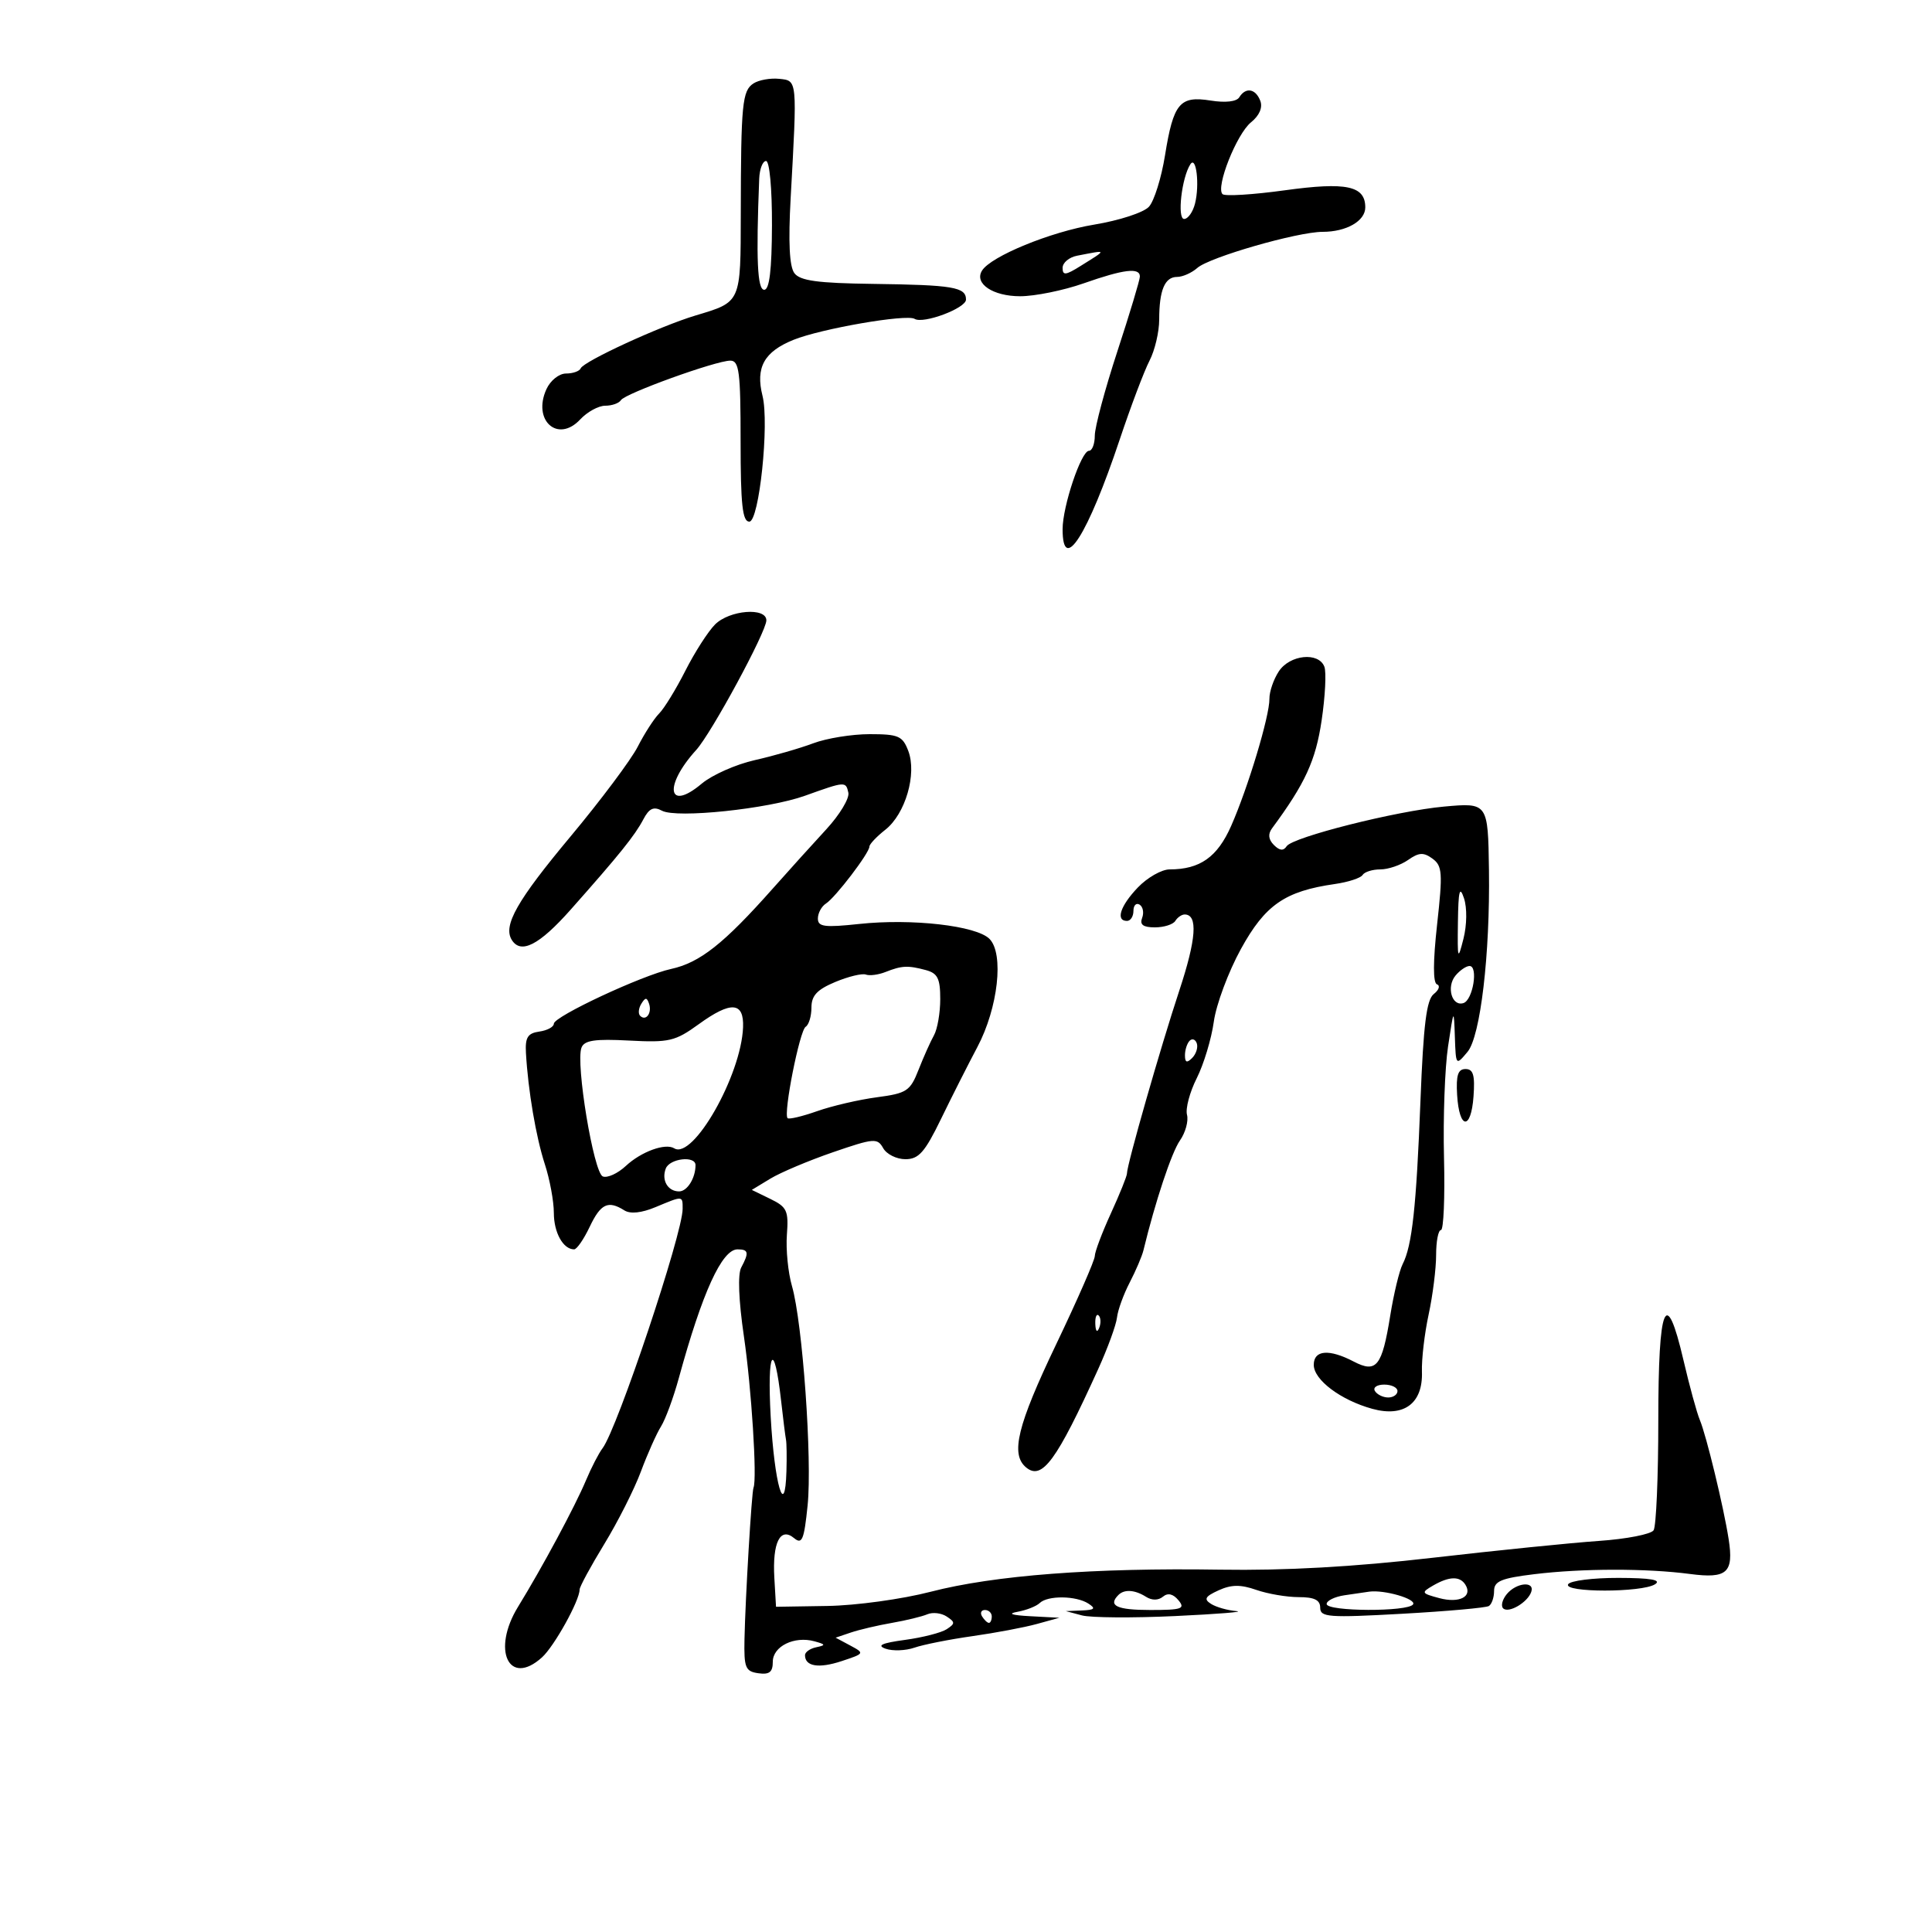<svg xmlns="http://www.w3.org/2000/svg" width="300" height="300" viewBox="0 0 300 300" version="1.1">
	<path d="M 117 12.955 C 115.255 14.088, 115.056 16.121, 115.028 33.124 C 115.006 47.108, 115.118 46.854, 108 48.990 C 102.482 50.646, 90.623 56.106, 90.167 57.200 C 89.983 57.640, 88.961 58, 87.895 58 C 86.812 58, 85.468 59.074, 84.847 60.436 C 82.637 65.288, 86.625 68.853, 90.095 65.128 C 91.186 63.958, 92.934 63, 93.980 63 C 95.026 63, 96.121 62.613, 96.414 62.139 C 97.058 61.097, 111.167 56, 113.407 56 C 114.779 56, 115 57.732, 115 68.500 C 115 78.338, 115.288 81, 116.352 81 C 117.883 81, 119.480 65.761, 118.401 61.460 C 117.296 57.060, 118.652 54.613, 123.216 52.769 C 127.508 51.034, 140.768 48.738, 142.021 49.513 C 143.371 50.347, 150 47.861, 150 46.520 C 150 44.578, 148.023 44.246, 135.500 44.081 C 126.970 43.969, 124.243 43.596, 123.356 42.422 C 122.579 41.393, 122.393 37.632, 122.776 30.704 C 123.799 12.233, 123.827 12.534, 121 12.241 C 119.625 12.098, 117.825 12.420, 117 12.955 M 192.433 15.108 C 192.014 15.786, 190.291 15.982, 187.991 15.615 C 183.184 14.846, 182.208 16.019, 180.900 24.138 C 180.339 27.623, 179.220 31.204, 178.414 32.095 C 177.596 32.999, 173.830 34.230, 169.897 34.880 C 163.127 35.998, 153.859 39.801, 152.485 42.025 C 151.245 44.030, 154.180 46, 158.407 46 C 160.696 46, 165.130 45.100, 168.260 44 C 174.508 41.804, 177 41.502, 177 42.943 C 177 43.461, 175.425 48.693, 173.500 54.570 C 171.575 60.446, 170 66.322, 170 67.627 C 170 68.932, 169.592 70, 169.094 70 C 167.893 70, 165 78.605, 165 82.178 C 165 89.240, 168.897 83.111, 173.880 68.214 C 175.588 63.106, 177.664 57.616, 178.493 56.013 C 179.322 54.411, 180 51.539, 180 49.631 C 180 45.062, 180.864 43, 182.778 43 C 183.639 43, 185.053 42.372, 185.921 41.603 C 187.805 39.937, 201.476 36, 205.380 36 C 209.066 36, 212 34.318, 212 32.205 C 212 28.849, 209.084 28.229, 199.500 29.550 C 194.550 30.232, 190.200 30.500, 189.833 30.145 C 188.737 29.086, 192.025 20.800, 194.260 18.990 C 195.559 17.939, 196.096 16.693, 195.698 15.656 C 194.968 13.752, 193.431 13.494, 192.433 15.108 M 117.890 27.750 C 117.390 40.312, 117.601 44.994, 118.667 44.997 C 119.477 44.999, 119.845 41.936, 119.870 35 C 119.890 29.306, 119.495 25, 118.953 25 C 118.429 25, 117.951 26.238, 117.890 27.750 M 184.840 25.508 C 183.492 27.571, 182.758 34, 183.870 34 C 184.470 34, 185.233 32.921, 185.564 31.602 C 186.297 28.681, 185.753 24.108, 184.840 25.508 M 167.250 39.706 C 166.012 39.944, 165 40.793, 165 41.593 C 165 42.799, 165.467 42.754, 167.750 41.326 C 171.983 38.678, 172.017 38.788, 167.250 39.706 M 111.034 96.966 C 109.953 98.047, 107.880 101.278, 106.427 104.145 C 104.974 107.012, 103.144 109.999, 102.360 110.783 C 101.576 111.567, 100.080 113.884, 99.035 115.932 C 97.990 117.979, 93.278 124.277, 88.562 129.926 C 80.284 139.843, 78.086 143.712, 79.465 145.943 C 80.873 148.221, 83.729 146.756, 88.612 141.250 C 96.191 132.705, 98.574 129.745, 99.893 127.237 C 100.800 125.515, 101.492 125.192, 102.792 125.888 C 105.066 127.103, 119.272 125.615, 125 123.561 C 131.262 121.315, 131.339 121.310, 131.733 123.090 C 131.927 123.964, 130.378 126.529, 128.292 128.789 C 126.207 131.049, 122.475 135.181, 120 137.971 C 112.385 146.556, 108.679 149.484, 104.191 150.463 C 99.698 151.443, 86 157.842, 86 158.961 C 86 159.456, 84.987 160.005, 83.750 160.180 C 81.941 160.437, 81.533 161.088, 81.669 163.500 C 81.996 169.316, 83.225 176.548, 84.604 180.785 C 85.372 183.142, 86 186.539, 86 188.335 C 86 191.399, 87.448 194, 89.153 194 C 89.567 194, 90.654 192.425, 91.567 190.500 C 93.274 186.902, 94.430 186.354, 96.947 187.946 C 97.879 188.536, 99.615 188.352, 101.819 187.431 C 106.083 185.650, 106 185.644, 106 187.721 C 106 191.560, 95.843 221.907, 93.562 224.886 C 92.978 225.648, 91.817 227.898, 90.982 229.886 C 89.291 233.912, 84.200 243.387, 80.443 249.500 C 76.302 256.239, 79.032 261.996, 84.166 257.350 C 86.074 255.623, 90 248.544, 90 246.830 C 90 246.393, 91.723 243.215, 93.828 239.768 C 95.934 236.320, 98.495 231.250, 99.519 228.500 C 100.544 225.750, 101.948 222.600, 102.640 221.500 C 103.332 220.400, 104.576 217.025, 105.404 214 C 109.051 200.683, 112.099 194, 114.526 194 C 116.237 194, 116.338 194.499, 115.097 196.819 C 114.538 197.863, 114.697 201.939, 115.513 207.504 C 116.686 215.501, 117.585 229.662, 117.005 231 C 116.719 231.659, 115.737 248.136, 115.604 254.500 C 115.511 258.961, 115.742 259.534, 117.750 259.820 C 119.471 260.064, 120 259.645, 120 258.037 C 120 255.642, 123.339 254, 126.463 254.859 C 128.223 255.343, 128.262 255.468, 126.750 255.783 C 125.787 255.983, 125 256.537, 125 257.014 C 125 258.765, 127.129 259.113, 130.678 257.941 C 134.254 256.761, 134.278 256.719, 132.035 255.519 L 129.754 254.298 132.127 253.496 C 133.432 253.055, 136.300 252.382, 138.500 252.001 C 140.700 251.619, 143.175 251.017, 144 250.664 C 144.825 250.310, 146.175 250.466, 147 251.011 C 148.333 251.890, 148.333 252.109, 147 252.984 C 146.175 253.525, 143.262 254.271, 140.526 254.642 C 136.915 255.132, 136.093 255.508, 137.526 256.014 C 138.612 256.398, 140.625 256.322, 142 255.846 C 143.375 255.370, 147.425 254.566, 151 254.059 C 154.575 253.552, 159.075 252.703, 161 252.171 L 164.500 251.205 160 250.966 C 157.083 250.812, 156.380 250.570, 158 250.279 C 159.375 250.032, 160.927 249.419, 161.450 248.915 C 162.692 247.719, 167.094 247.768, 169 249 C 170.196 249.773, 169.993 249.990, 168 250.071 L 165.500 250.172 168 250.838 C 169.375 251.205, 175.900 251.251, 182.500 250.940 C 189.100 250.629, 193.375 250.284, 192 250.172 C 190.625 250.061, 188.848 249.557, 188.052 249.053 C 186.889 248.318, 187.120 247.903, 189.224 246.944 C 191.198 246.044, 192.640 246.028, 195.071 246.875 C 196.846 247.494, 199.806 248, 201.649 248 C 204.093 248, 205 248.445, 205 249.646 C 205 251.125, 206.291 251.221, 217.691 250.587 C 224.671 250.199, 230.746 249.657, 231.191 249.382 C 231.636 249.107, 232 248.053, 232 247.039 C 232 245.526, 233.119 245.061, 238.250 244.438 C 245.724 243.530, 255.662 243.518, 262.424 244.407 C 268.188 245.165, 269.234 244.222, 268.424 239 C 267.657 234.052, 264.955 222.876, 263.952 220.500 C 263.487 219.400, 262.344 215.222, 261.410 211.215 C 258.697 199.570, 257.500 202.439, 257.500 220.589 C 257.500 229.340, 257.172 237.004, 256.771 237.620 C 256.370 238.236, 252.545 238.981, 248.271 239.275 C 243.997 239.569, 232.380 240.746, 222.455 241.891 C 210.243 243.300, 199.576 243.897, 189.455 243.737 C 169.854 243.428, 154.382 244.610, 144.500 247.171 C 140.071 248.319, 132.929 249.301, 128.500 249.372 L 120.500 249.500 120.239 245 C 119.923 239.530, 121.155 237.053, 123.305 238.838 C 124.546 239.868, 124.857 239.118, 125.404 233.774 C 126.136 226.629, 124.623 205.395, 122.976 199.697 C 122.371 197.606, 122.017 194.021, 122.188 191.732 C 122.468 187.998, 122.203 187.425, 119.620 186.168 L 116.741 184.767 119.620 183.020 C 121.204 182.059, 125.578 180.214, 129.339 178.920 C 135.710 176.728, 136.244 176.685, 137.139 178.284 C 137.667 179.228, 139.221 180, 140.592 180 C 142.658 180, 143.602 178.932, 146.120 173.750 C 147.790 170.313, 150.328 165.293, 151.759 162.596 C 154.985 156.515, 155.929 148.072, 153.639 145.782 C 151.596 143.739, 141.594 142.596, 133.418 143.472 C 128.025 144.049, 127 143.915, 127 142.629 C 127 141.788, 127.565 140.740, 128.256 140.300 C 129.721 139.367, 135 132.448, 135 131.461 C 135 131.091, 136.114 129.911, 137.476 128.840 C 140.593 126.389, 142.399 120.179, 141.037 116.597 C 140.155 114.278, 139.513 114, 135.045 114 C 132.293 114, 128.344 114.639, 126.270 115.421 C 124.197 116.202, 120.111 117.378, 117.192 118.034 C 114.272 118.691, 110.569 120.334, 108.962 121.685 C 103.675 126.134, 103.012 122.066, 108.110 116.452 C 110.471 113.851, 119 98.090, 119 96.327 C 119 94.267, 113.274 94.726, 111.034 96.966 M 198.567 104.258 C 197.753 105.499, 197.100 107.412, 197.115 108.508 C 197.151 111.165, 193.787 122.335, 191.166 128.263 C 189.030 133.094, 186.330 135, 181.622 135 C 180.386 135, 178.165 136.262, 176.687 137.805 C 173.953 140.659, 173.193 143, 175 143 C 175.550 143, 176 142.298, 176 141.441 C 176 140.584, 176.430 140.148, 176.956 140.473 C 177.482 140.798, 177.659 141.725, 177.349 142.532 C 176.945 143.586, 177.505 144, 179.334 144 C 180.735 144, 182.160 143.550, 182.500 143 C 182.840 142.450, 183.493 142, 183.952 142 C 186.039 142, 185.770 145.811, 183.120 153.821 C 180.218 162.589, 174.981 180.891, 174.993 182.220 C 174.997 182.617, 173.875 185.400, 172.500 188.406 C 171.125 191.412, 170 194.396, 170 195.036 C 170 195.677, 167.300 201.845, 164 208.744 C 157.963 221.365, 156.875 225.821, 159.332 227.861 C 161.807 229.915, 164.054 226.850, 170.528 212.588 C 172.004 209.337, 173.317 205.737, 173.445 204.588 C 173.574 203.440, 174.461 200.993, 175.416 199.152 C 176.371 197.311, 177.332 195.061, 177.552 194.152 C 179.377 186.612, 181.923 178.948, 183.218 177.099 C 184.077 175.873, 184.571 174.076, 184.317 173.105 C 184.063 172.134, 184.744 169.575, 185.831 167.420 C 186.917 165.264, 188.110 161.315, 188.480 158.644 C 188.851 155.973, 190.744 150.896, 192.687 147.362 C 196.455 140.507, 199.526 138.382, 207.274 137.271 C 209.350 136.974, 211.289 136.341, 211.583 135.865 C 211.877 135.389, 213.116 135, 214.337 135 C 215.557 135, 217.493 134.343, 218.640 133.539 C 220.330 132.356, 221.050 132.316, 222.436 133.330 C 223.965 134.447, 224.041 135.534, 223.154 143.540 C 222.512 149.335, 222.505 152.624, 223.134 152.851 C 223.668 153.044, 223.445 153.719, 222.637 154.351 C 221.510 155.233, 221.029 159.083, 220.569 170.917 C 219.928 187.430, 219.272 193.437, 217.799 196.304 C 217.289 197.297, 216.425 200.882, 215.879 204.270 C 214.605 212.180, 213.741 213.268, 210.199 211.420 C 206.378 209.427, 204 209.623, 204 211.932 C 204 214.265, 208.188 217.412, 213.090 218.762 C 218.015 220.118, 220.967 217.911, 220.797 213 C 220.731 211.075, 221.199 207.076, 221.838 204.114 C 222.477 201.151, 223 196.988, 223 194.864 C 223 192.739, 223.338 191.001, 223.750 191.002 C 224.162 191.003, 224.376 185.941, 224.224 179.752 C 224.072 173.563, 224.355 165.800, 224.852 162.500 C 225.749 156.548, 225.757 156.536, 225.911 161 C 226.066 165.483, 226.073 165.492, 227.880 163.328 C 229.885 160.928, 231.386 148.183, 231.205 135.105 C 231.060 124.658, 231.039 124.628, 224.218 125.247 C 216.878 125.912, 200.718 129.983, 199.792 131.400 C 199.296 132.157, 198.702 132.102, 197.814 131.214 C 196.958 130.358, 196.863 129.515, 197.522 128.622 C 202.660 121.670, 204.295 118.113, 205.220 111.882 C 205.778 108.126, 205.970 104.365, 205.648 103.526 C 204.754 101.195, 200.270 101.658, 198.567 104.258 M 226.385 143.205 C 226.306 149.036, 226.369 149.225, 227.243 145.778 C 227.786 143.634, 227.822 140.966, 227.328 139.483 C 226.659 137.477, 226.451 138.297, 226.385 143.205 M 137.500 150.932 C 136.400 151.367, 135.026 151.546, 134.447 151.330 C 133.868 151.114, 131.731 151.632, 129.697 152.482 C 126.874 153.662, 126 154.601, 126 156.454 C 126 157.790, 125.597 159.131, 125.104 159.436 C 124.167 160.015, 121.608 172.941, 122.294 173.628 C 122.511 173.844, 124.578 173.354, 126.889 172.539 C 129.200 171.724, 133.370 170.755, 136.156 170.385 C 140.813 169.767, 141.336 169.422, 142.636 166.106 C 143.414 164.123, 144.489 161.719, 145.025 160.764 C 145.561 159.809, 146 157.274, 146 155.130 C 146 151.934, 145.595 151.125, 143.750 150.630 C 140.967 149.885, 140.033 149.930, 137.500 150.932 M 226.011 151.487 C 224.552 153.244, 225.453 156.346, 227.251 155.756 C 228.717 155.275, 229.576 150, 228.189 150 C 227.670 150, 226.689 150.669, 226.011 151.487 M 99.583 155.866 C 99.152 156.563, 99.070 157.403, 99.400 157.733 C 100.295 158.628, 101.271 157.312, 100.787 155.862 C 100.449 154.846, 100.213 154.846, 99.583 155.866 M 108.500 159.038 C 104.845 161.687, 103.911 161.907, 97.677 161.577 C 92.368 161.296, 90.730 161.541, 90.292 162.680 C 89.361 165.107, 92.182 182.133, 93.606 182.679 C 94.316 182.952, 95.923 182.218, 97.178 181.048 C 99.566 178.824, 103.315 177.458, 104.694 178.311 C 107.621 180.120, 115.086 166.999, 115.382 159.525 C 115.540 155.551, 113.508 155.407, 108.500 159.038 M 184.729 161.604 C 184.328 162.005, 184 163.023, 184 163.867 C 184 164.992, 184.296 165.104, 185.113 164.288 C 185.724 163.676, 186.053 162.657, 185.842 162.025 C 185.631 161.393, 185.130 161.203, 184.729 161.604 M 226.261 170.015 C 226.582 175.405, 228.422 175.575, 228.807 170.250 C 229.046 166.950, 228.769 166, 227.569 166 C 226.391 166, 226.080 166.957, 226.261 170.015 M 103.380 181.452 C 102.683 183.267, 103.695 185, 105.452 185 C 106.713 185, 108 182.938, 108 180.918 C 108 179.414, 103.984 179.878, 103.380 181.452 M 170.079 205.583 C 170.127 206.748, 170.364 206.985, 170.683 206.188 C 170.972 205.466, 170.936 204.603, 170.604 204.271 C 170.272 203.939, 170.036 204.529, 170.079 205.583 M 119.673 220 C 120.252 230.451, 121.889 236.107, 122.118 228.450 C 122.184 226.278, 122.151 224.064, 122.045 223.531 C 121.940 222.998, 121.601 220.298, 121.292 217.531 C 120.215 207.876, 119.096 209.582, 119.673 220 M 213.500 216 C 213.840 216.550, 214.766 217, 215.559 217 C 216.352 217, 217 216.550, 217 216 C 217 215.450, 216.073 215, 214.941 215 C 213.809 215, 213.160 215.450, 213.500 216 M 222.514 246.212 C 220.642 247.298, 220.697 247.409, 223.490 248.156 C 226.605 248.989, 228.691 247.927, 227.554 246.087 C 226.701 244.707, 225.039 244.749, 222.514 246.212 M 243.500 246 C 242.690 247.311, 254.971 247.311, 257 246 C 258.045 245.324, 256.321 245.026, 251.309 245.015 C 247.354 245.007, 243.840 245.450, 243.500 246 M 233.980 247.524 C 233.284 248.362, 233.026 249.359, 233.405 249.739 C 234.240 250.573, 237.226 248.823, 237.774 247.179 C 238.344 245.469, 235.468 245.731, 233.980 247.524 M 173.667 247.667 C 172 249.333, 173.417 250, 178.622 250 C 183.527 250, 184.085 249.807, 182.990 248.488 C 182.160 247.488, 181.345 247.299, 180.584 247.930 C 179.872 248.522, 178.874 248.532, 177.966 247.958 C 176.226 246.857, 174.587 246.746, 173.667 247.667 M 208.750 247.716 C 207.238 247.945, 206 248.553, 206 249.066 C 206 250.251, 218.695 250.303, 219.425 249.122 C 219.944 248.281, 214.968 246.838, 212.625 247.150 C 212.006 247.232, 210.262 247.487, 208.750 247.716 M 152.500 251 C 152.840 251.550, 153.316 252, 153.559 252 C 153.802 252, 154 251.550, 154 251 C 154 250.450, 153.523 250, 152.941 250 C 152.359 250, 152.160 250.450, 152.500 251" stroke="none" fill="black" fill-rule="evenodd"/>
</svg>